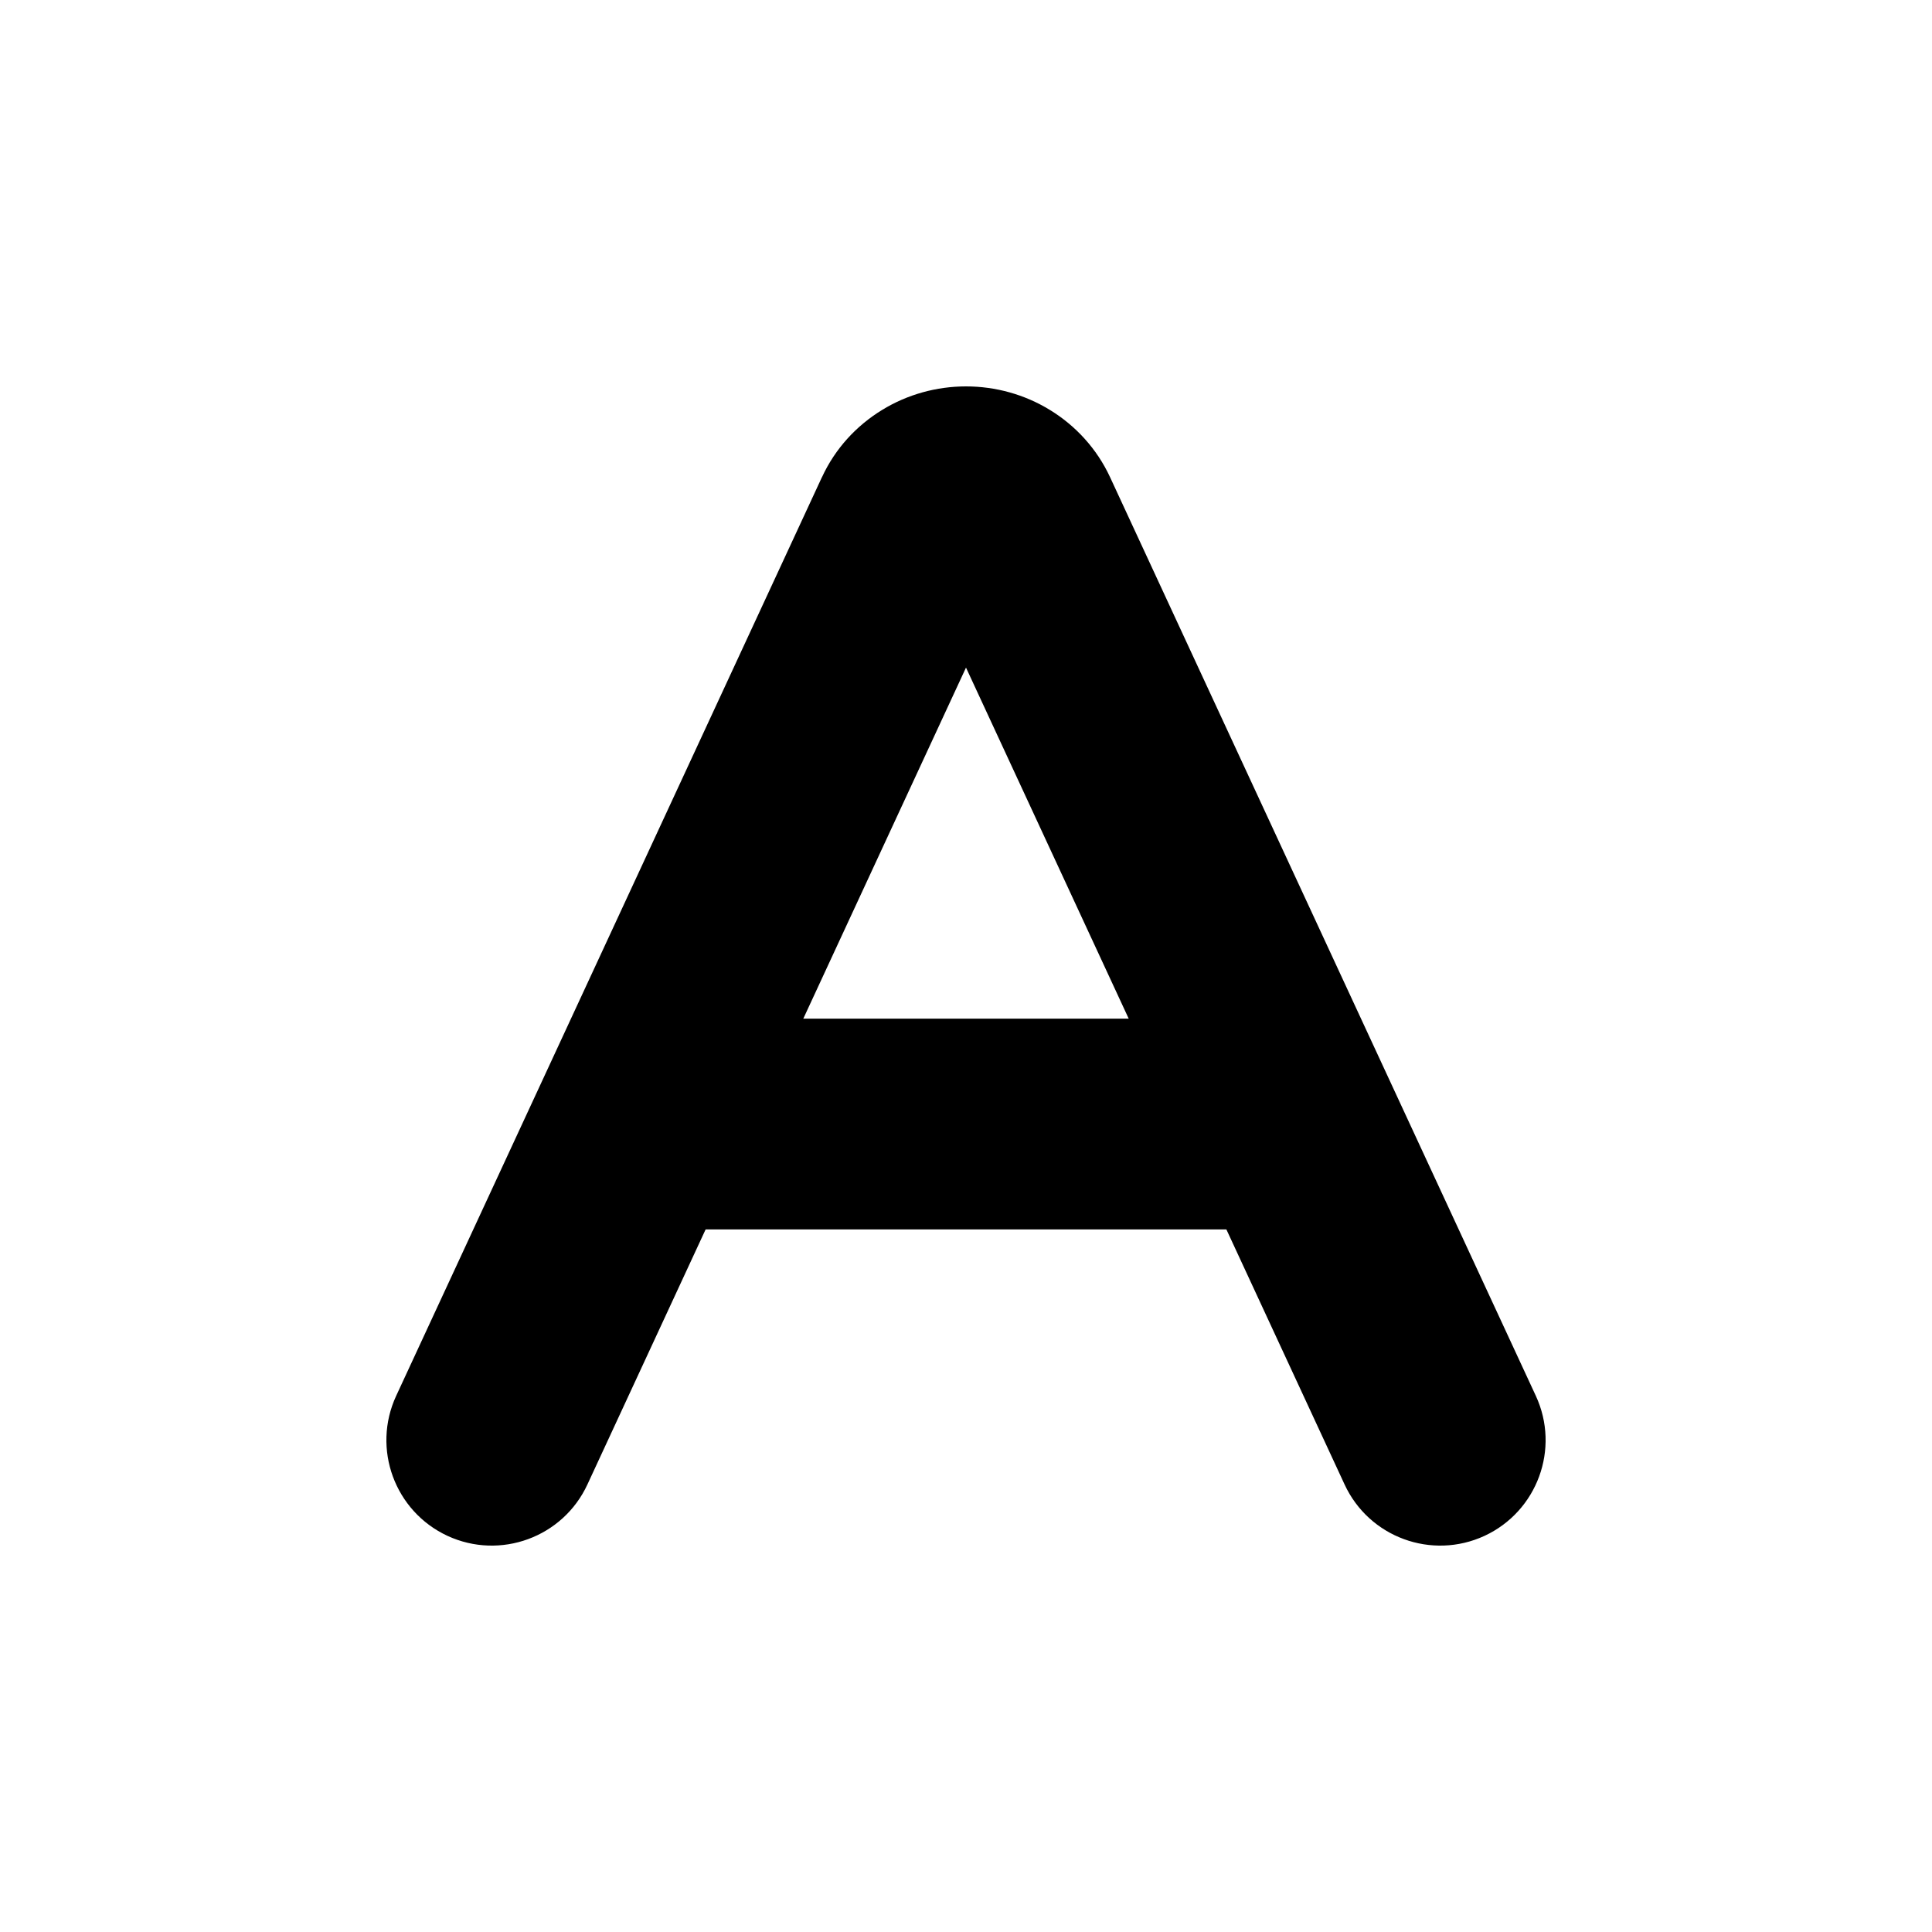 <svg viewBox="0 0 20 20" fill="currentColor" width="20" height="20">
  <path
    fillRule="evenodd"
    clipRule="evenodd"
    d="M10 6.262L14.166 15.253C14.357 15.663 14.843 15.841 15.253 15.651C15.663 15.461 15.841 14.975 15.651 14.565L11.244 5.055L11.243 5.054C11.13 4.809 10.947 4.611 10.727 4.476C10.506 4.342 10.254 4.273 10 4.273C9.746 4.273 9.494 4.342 9.273 4.476C9.052 4.611 8.869 4.809 8.757 5.054L8.756 5.055L4.349 14.565C4.159 14.975 4.337 15.461 4.747 15.651C5.157 15.841 5.643 15.663 5.833 15.253L10 6.262Z"
    fill="currentColor"
  />
  <path
    fillRule="evenodd"
    clipRule="evenodd"
    d="M9.131 4.244C9.395 4.082 9.697 4 10 4C10.303 4 10.605 4.082 10.869 4.244C11.134 4.406 11.354 4.644 11.491 4.939M11.491 4.939L15.899 14.45C16.152 14.997 15.914 15.645 15.368 15.899C14.821 16.152 14.172 15.914 13.919 15.367L10 6.911L6.081 15.367C5.828 15.914 5.179 16.152 4.632 15.899C4.086 15.645 3.848 14.997 4.101 14.45L8.508 4.941L8.509 4.94C8.645 4.644 8.866 4.406 9.131 4.244M10 4.546C9.795 4.546 9.592 4.601 9.415 4.709C9.239 4.817 9.093 4.975 9.004 5.168L9.004 5.169L4.596 14.679C4.47 14.953 4.588 15.277 4.862 15.404C5.135 15.53 5.459 15.411 5.586 15.138L9.753 6.148C9.797 6.051 9.894 5.99 10 5.99C10.106 5.99 10.203 6.051 10.247 6.148L14.414 15.138C14.541 15.411 14.865 15.53 15.138 15.404C15.412 15.277 15.53 14.953 15.404 14.679L10.996 5.17L10.996 5.168C10.907 4.975 10.761 4.817 10.585 4.709C10.408 4.601 10.205 4.546 10 4.546ZM9.643 5.492C9.78 5.428 9.942 5.488 10.005 5.625L10.006 5.626C10.069 5.763 10.01 5.925 9.873 5.988C9.736 6.052 9.574 5.992 9.511 5.856L9.51 5.854C9.447 5.717 9.506 5.555 9.643 5.492Z"
    fill="currentColor"
  />
  <path
    fillRule="evenodd"
    clipRule="evenodd"
    d="M5.909 11.636C5.909 11.184 6.275 10.818 6.727 10.818H13.272C13.724 10.818 14.09 11.184 14.09 11.636C14.09 12.088 13.724 12.454 13.272 12.454H6.727C6.275 12.454 5.909 12.088 5.909 11.636Z"
    fill="currentColor"
  />
  <path
    fillRule="evenodd"
    clipRule="evenodd"
    d="M5.636 11.636C5.636 11.034 6.125 10.545 6.727 10.545H13.272C13.875 10.545 14.363 11.034 14.363 11.636C14.363 12.239 13.875 12.727 13.272 12.727H6.727C6.125 12.727 5.636 12.239 5.636 11.636ZM6.727 11.091C6.426 11.091 6.182 11.335 6.182 11.636C6.182 11.937 6.426 12.181 6.727 12.181H13.272C13.573 12.181 13.818 11.937 13.818 11.636C13.818 11.335 13.573 11.091 13.272 11.091H6.727Z"
    fill="currentColor"
  />
</svg>